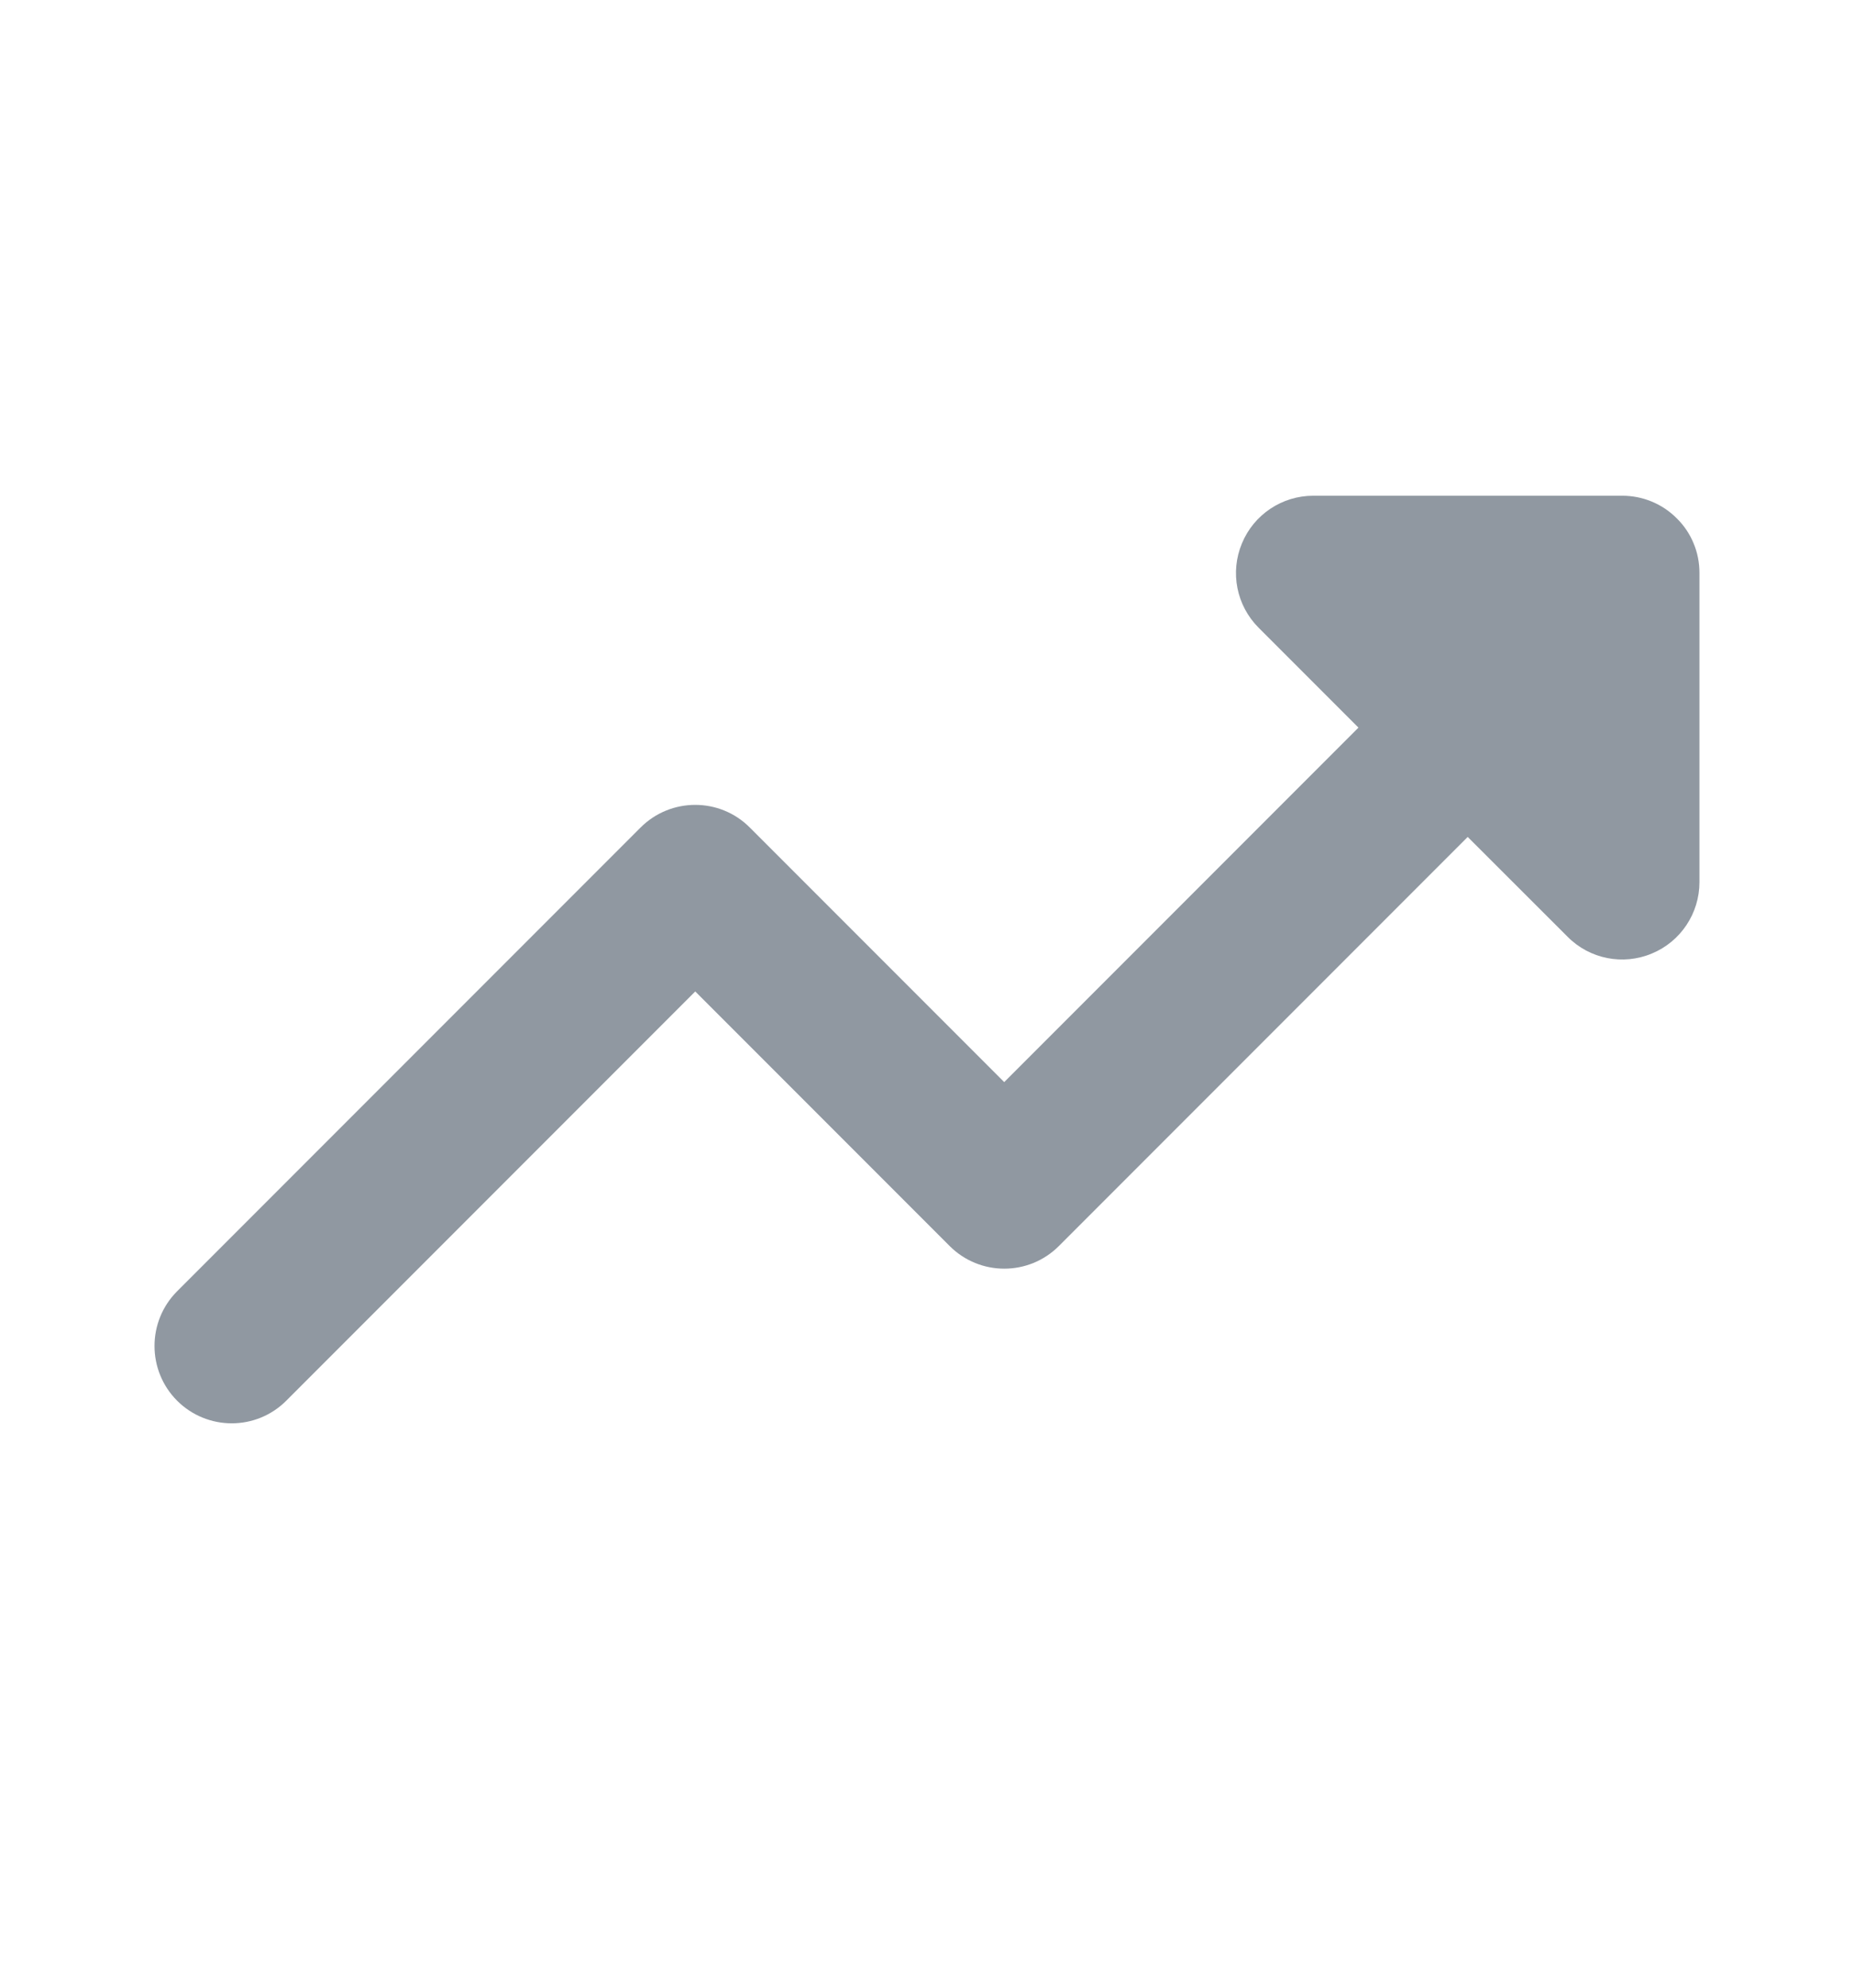 <svg width="14" height="15" viewBox="0 0 14 15" fill="none" xmlns="http://www.w3.org/2000/svg">
<g clip-path="url(#clip0_1430_6713)">
<path fill-rule="evenodd" clip-rule="evenodd" d="M12.789 4.101C12.761 4.032 12.718 3.967 12.662 3.912C12.549 3.798 12.399 3.741 12.25 3.741H9.917C9.681 3.741 9.468 3.883 9.378 4.101C9.287 4.319 9.337 4.57 9.504 4.737L10.258 5.491L7.583 8.166L5.662 6.245C5.435 6.017 5.065 6.017 4.837 6.245L1.337 9.745C1.11 9.973 1.11 10.342 1.337 10.57C1.565 10.798 1.935 10.798 2.162 10.57L5.25 7.482L7.171 9.403C7.399 9.631 7.768 9.631 7.996 9.403L11.083 6.316L11.838 7.07C12.004 7.237 12.255 7.287 12.473 7.196C12.691 7.106 12.833 6.893 12.833 6.657V4.324C12.833 4.245 12.818 4.17 12.789 4.101Z" fill="#9098A1"/>
</g>
<defs>
<clipPath id="clip0_1430_6713">
<rect width="14" height="14" fill="white" transform="translate(0 0.241)"/>
</clipPath>
</defs>
</svg>
